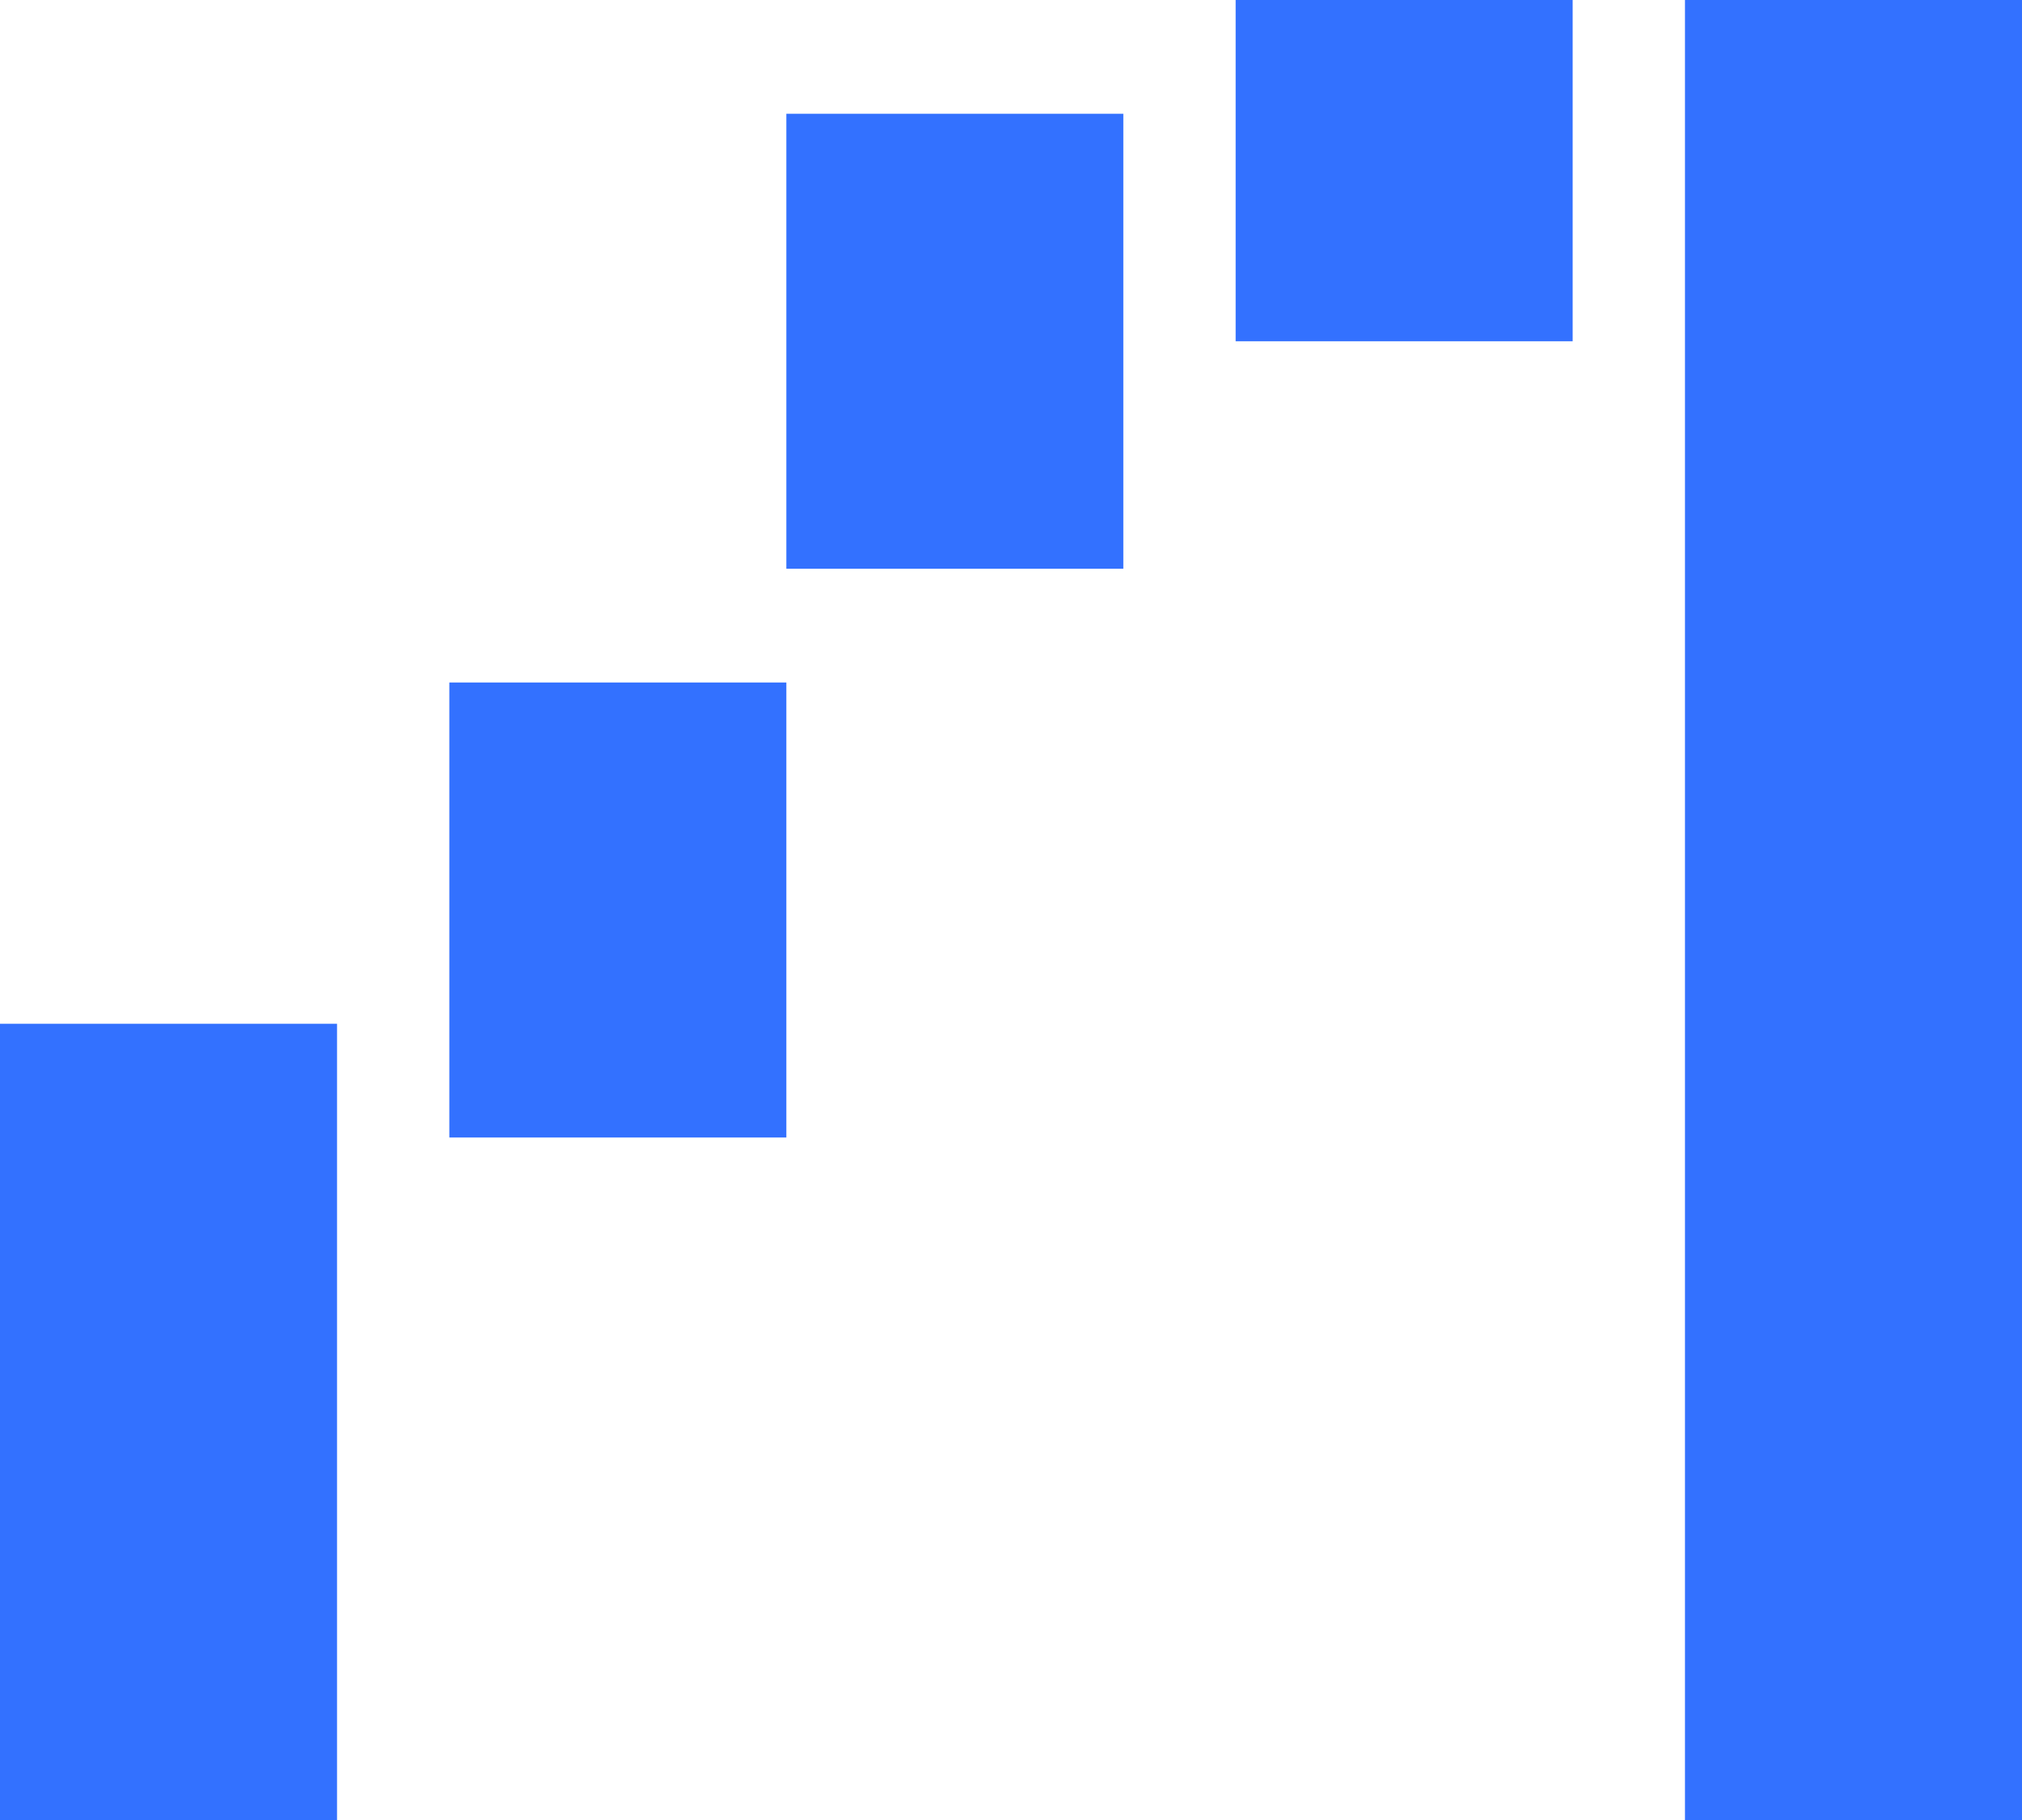 <svg width="40" height="36" viewBox="0 0 40 36" fill="none" xmlns="http://www.w3.org/2000/svg">
<path d="M33.333 0H40V36H33.333V0ZM0 20.25H6.667V36H0V20.25ZM24.444 0H31.111V6.75H24.444V0ZM15.556 2.25H22.222V11.25H15.556V2.25ZM8.889 13.5H15.556V22.5H8.889V13.5Z" fill="#3371FF"/>
</svg>

